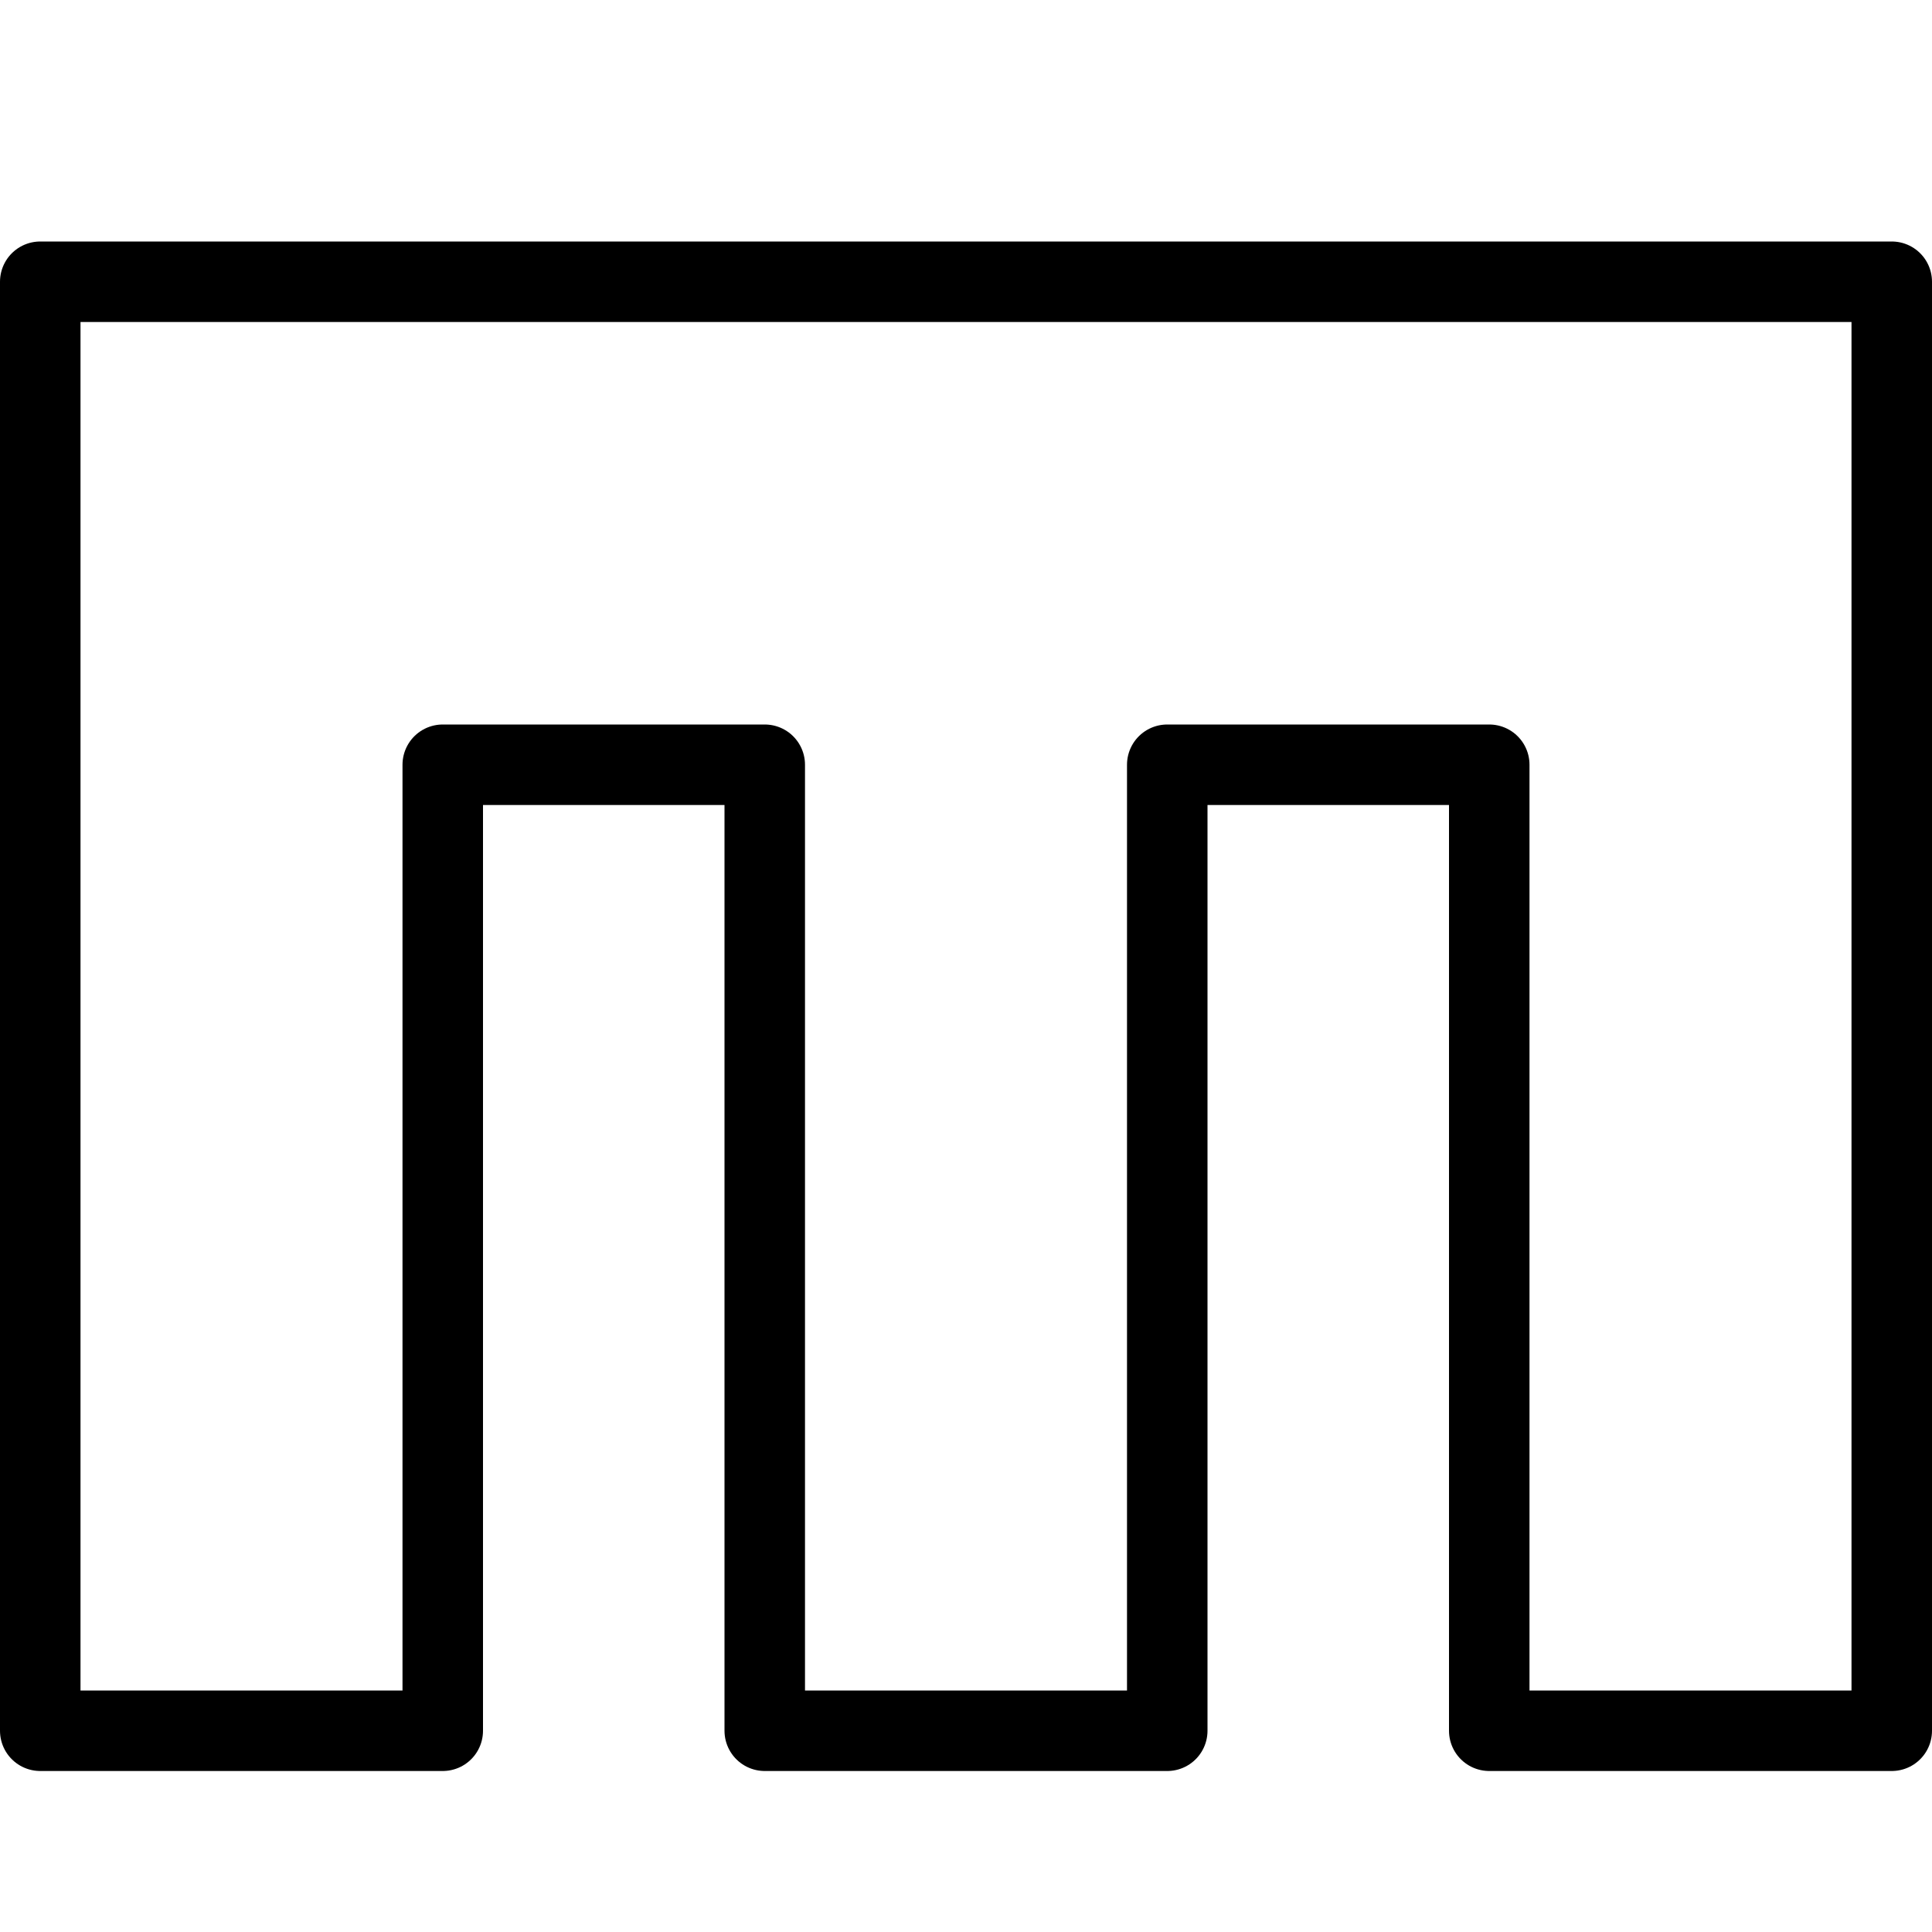 <svg xmlns="http://www.w3.org/2000/svg" viewBox="0 0 144 144"><polygon points="141 54.1 141 21 3 21 3 54.4 3 129 33 129 33 57 57 57 57 129 87 129 87 57 111 57 111 129 141 129 141 54.1" style="fill:none;stroke:#000;stroke-linejoin:round;stroke-width:6px"/><rect width="144" height="144" style="fill:none"/></svg>